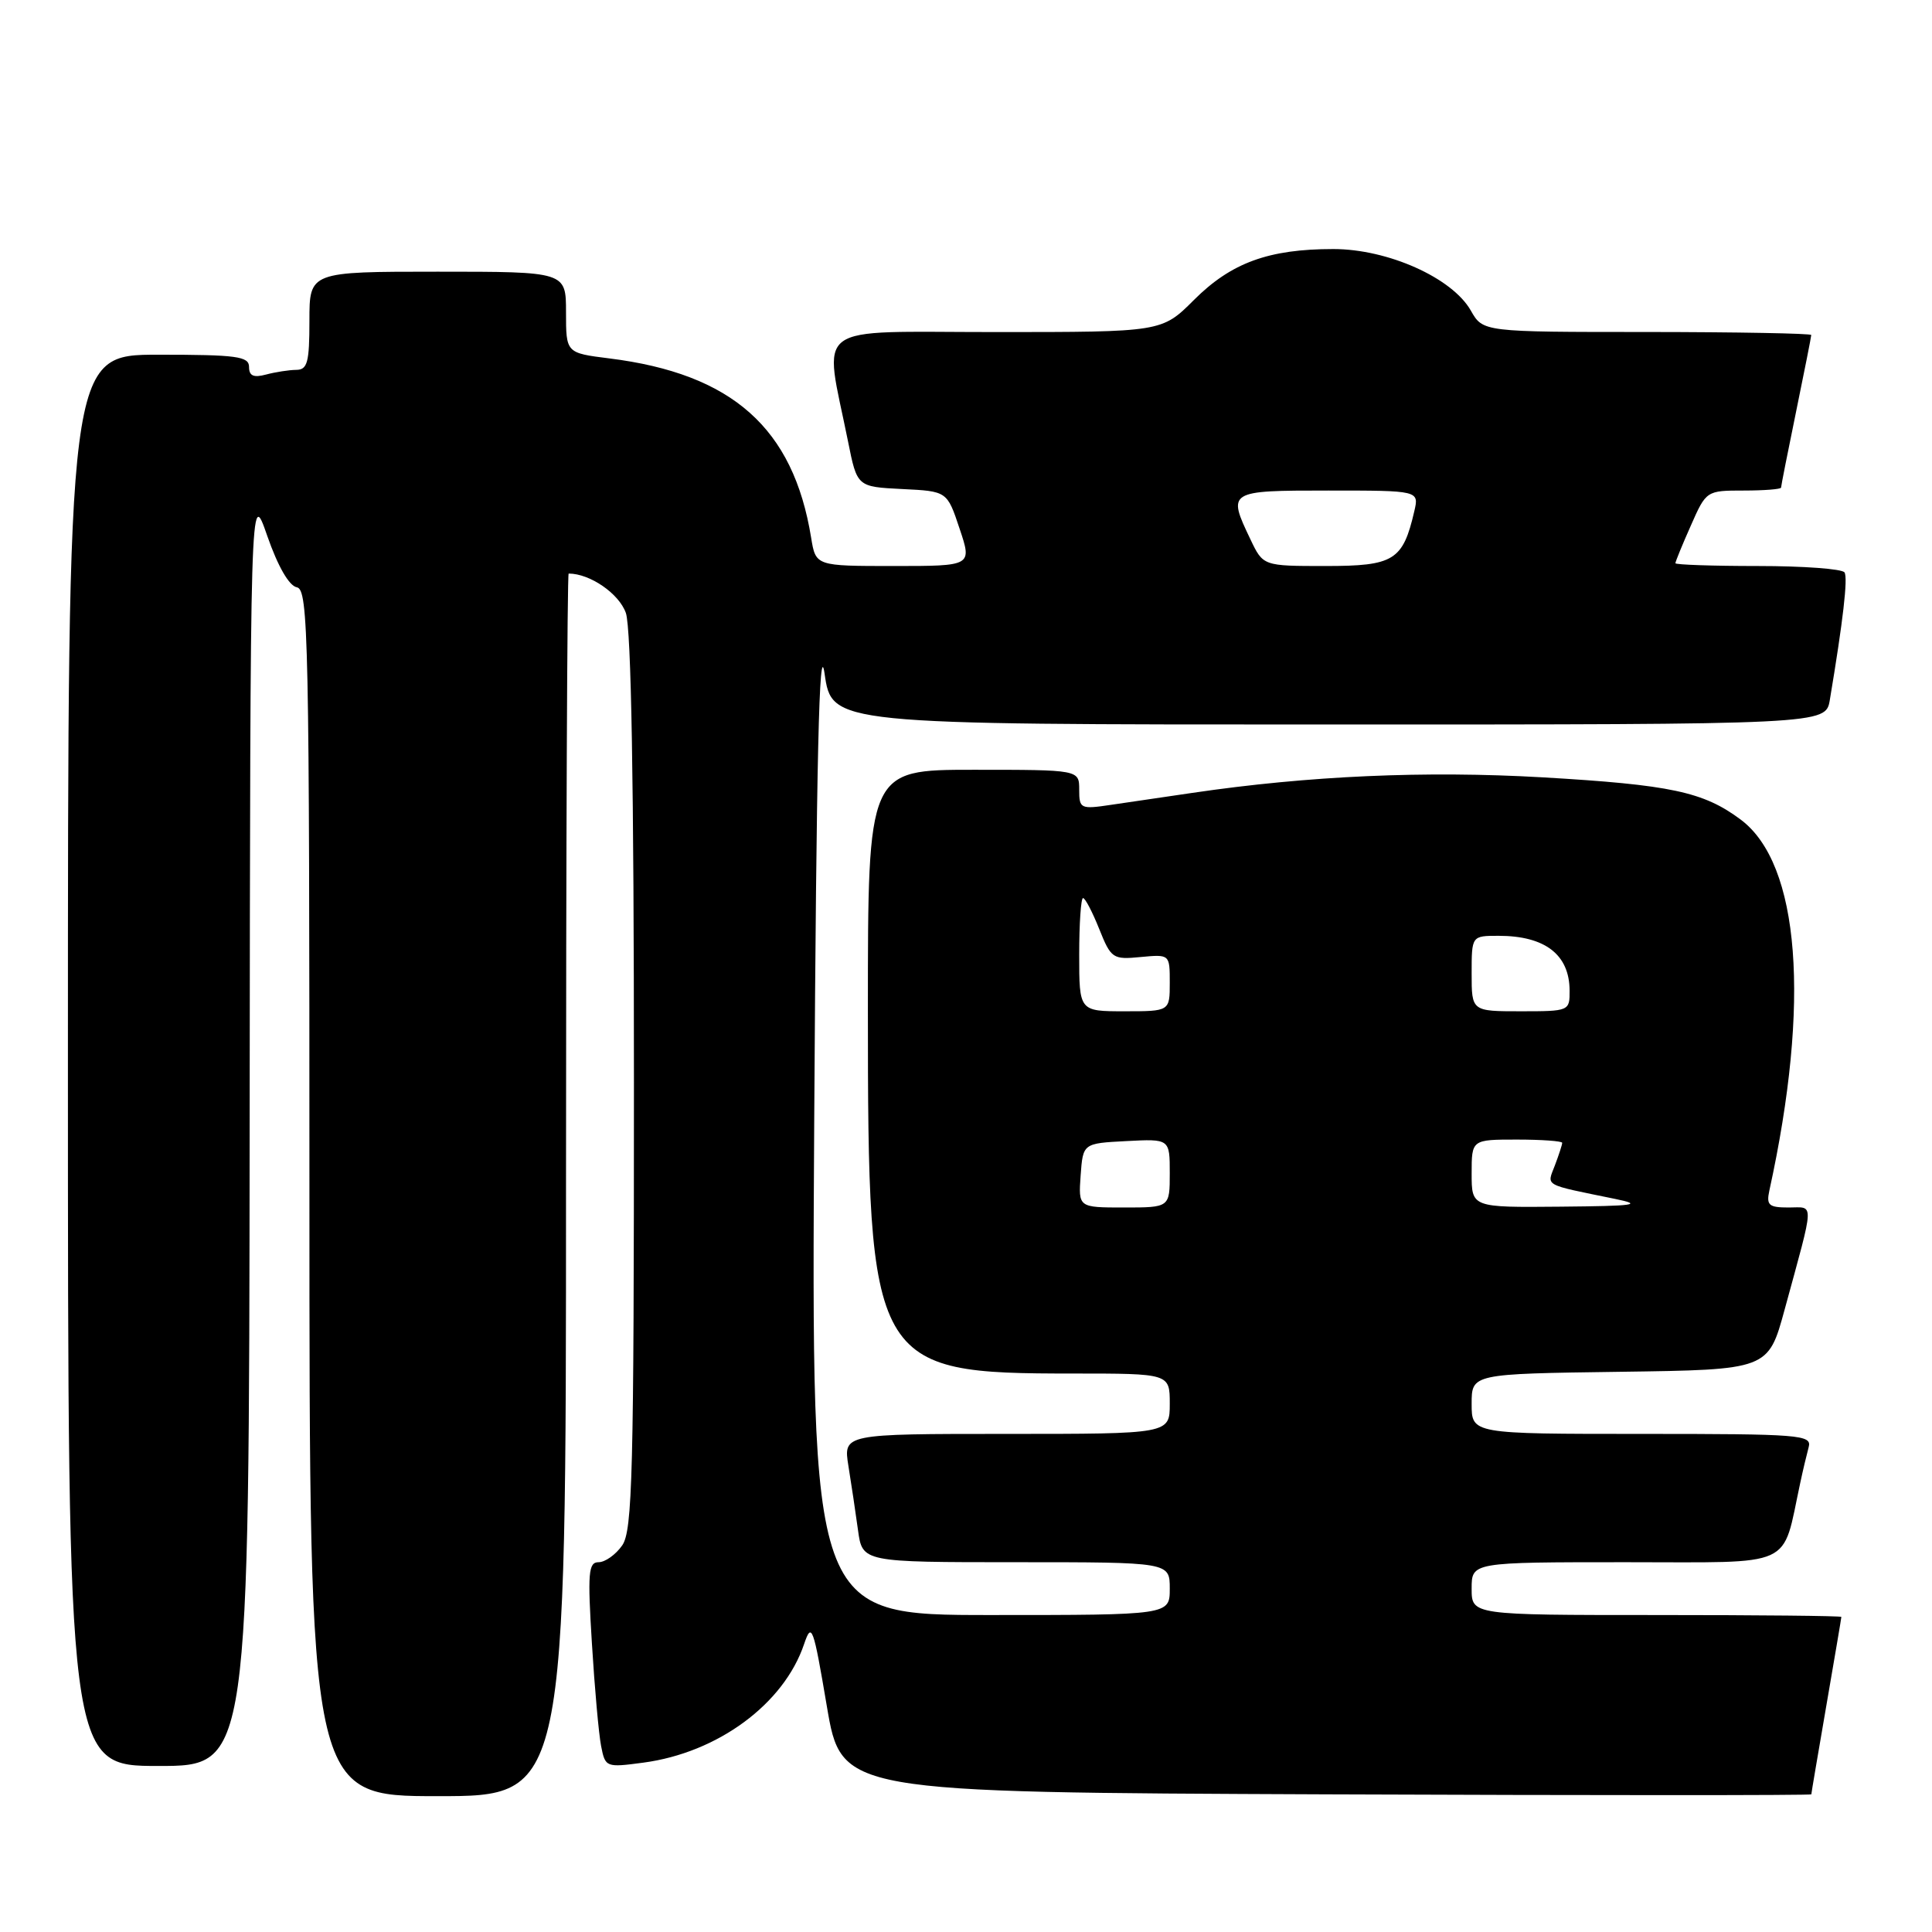 <?xml version="1.0" encoding="UTF-8" standalone="no"?>
<!DOCTYPE svg PUBLIC "-//W3C//DTD SVG 1.1//EN" "http://www.w3.org/Graphics/SVG/1.1/DTD/svg11.dtd" >
<svg xmlns="http://www.w3.org/2000/svg" xmlns:xlink="http://www.w3.org/1999/xlink" version="1.1" viewBox="0 0 256 256">
 <g >
 <path fill="currentColor"
d=" M 75.00 157.00 C 75.00 112.45 75.16 76.00 75.35 76.00 C 78.18 76.00 82.03 78.66 82.93 81.22 C 83.64 83.28 84.00 103.92 84.00 143.43 C 84.00 195.32 83.81 202.83 82.44 204.78 C 81.59 206.00 80.18 207.00 79.32 207.00 C 77.96 207.00 77.85 208.39 78.43 217.75 C 78.79 223.66 79.34 229.79 79.65 231.36 C 80.20 234.18 80.30 234.22 85.24 233.56 C 95.11 232.25 103.88 225.78 106.55 217.84 C 107.55 214.89 107.77 215.50 109.56 226.08 C 111.50 237.50 111.50 237.50 175.75 237.76 C 211.09 237.90 240.00 237.90 240.01 237.76 C 240.01 237.62 240.91 232.32 242.00 226.00 C 243.09 219.68 243.99 214.39 243.99 214.25 C 244.00 214.11 232.97 214.00 219.50 214.00 C 195.00 214.00 195.00 214.00 195.00 210.50 C 195.00 207.00 195.00 207.00 215.46 207.00 C 238.16 207.00 236.06 207.95 238.54 196.50 C 238.89 194.85 239.40 192.71 239.66 191.75 C 240.10 190.12 238.57 190.00 217.57 190.00 C 195.00 190.00 195.00 190.00 195.00 186.02 C 195.00 182.04 195.00 182.04 214.65 181.77 C 234.30 181.50 234.30 181.50 236.48 173.50 C 240.49 158.80 240.44 160.00 237.00 160.00 C 234.37 160.00 234.03 159.70 234.45 157.75 C 239.92 132.79 238.50 114.46 230.65 108.60 C 225.71 104.91 221.37 103.99 204.37 103.00 C 188.88 102.11 173.42 102.79 158.00 105.06 C 154.43 105.58 149.59 106.30 147.25 106.64 C 143.17 107.25 143.00 107.17 143.00 104.64 C 143.00 102.00 143.00 102.00 129.00 102.00 C 115.00 102.00 115.00 102.00 115.00 133.82 C 115.00 181.13 115.49 182.00 142.15 182.00 C 155.00 182.00 155.00 182.00 155.00 186.00 C 155.00 190.00 155.00 190.00 133.37 190.00 C 111.74 190.00 111.74 190.00 112.42 194.25 C 112.80 196.59 113.37 200.41 113.69 202.75 C 114.27 207.00 114.27 207.00 134.64 207.00 C 155.00 207.00 155.00 207.00 155.00 210.50 C 155.00 214.00 155.00 214.00 131.25 214.00 C 107.50 214.00 107.50 214.00 107.89 148.25 C 108.18 100.26 108.55 84.32 109.26 89.25 C 110.23 96.00 110.23 96.00 176.07 96.00 C 241.91 96.00 241.91 96.00 242.46 92.75 C 244.22 82.24 244.87 76.60 244.41 75.85 C 244.12 75.38 238.96 75.00 232.94 75.00 C 226.92 75.00 222.00 74.83 222.00 74.63 C 222.00 74.42 222.92 72.17 224.05 69.63 C 226.08 65.02 226.12 65.00 231.05 65.00 C 233.77 65.00 236.00 64.82 236.00 64.61 C 236.00 64.40 236.90 59.85 238.00 54.50 C 239.10 49.15 240.00 44.60 240.00 44.39 C 240.00 44.18 230.21 44.00 218.25 43.99 C 196.50 43.99 196.50 43.99 194.89 41.15 C 192.42 36.81 183.90 33.00 176.67 33.00 C 168.11 33.00 163.15 34.81 158.22 39.73 C 153.95 44.00 153.95 44.00 131.91 44.00 C 107.14 44.00 109.16 42.51 112.37 58.50 C 113.57 64.50 113.57 64.50 119.54 64.80 C 125.50 65.09 125.50 65.09 127.15 70.05 C 128.81 75.00 128.81 75.00 118.45 75.00 C 108.09 75.00 108.09 75.00 107.48 71.25 C 105.12 56.71 97.03 49.52 80.73 47.49 C 75.00 46.77 75.00 46.77 75.00 41.38 C 75.00 36.00 75.00 36.00 58.00 36.00 C 41.00 36.00 41.00 36.00 41.00 42.50 C 41.00 48.02 40.74 49.00 39.25 49.01 C 38.29 49.02 36.49 49.30 35.25 49.63 C 33.60 50.07 33.00 49.81 33.00 48.62 C 33.00 47.22 31.38 47.00 21.00 47.00 C 9.00 47.00 9.00 47.00 9.00 140.50 C 9.00 234.00 9.00 234.00 21.00 234.00 C 33.00 234.00 33.00 234.00 33.08 149.25 C 33.16 64.50 33.16 64.50 35.41 71.00 C 36.82 75.05 38.30 77.62 39.33 77.82 C 40.87 78.12 41.00 84.30 41.00 158.07 C 41.00 238.00 41.00 238.00 58.00 238.00 C 75.00 238.00 75.00 238.00 75.00 157.00 Z  M 143.19 155.75 C 143.50 151.50 143.50 151.50 149.25 151.20 C 155.00 150.90 155.00 150.90 155.00 155.45 C 155.00 160.00 155.00 160.00 148.94 160.00 C 142.89 160.00 142.89 160.00 143.19 155.75 Z  M 195.00 155.50 C 195.00 151.00 195.00 151.00 201.00 151.00 C 204.30 151.00 207.00 151.20 207.00 151.43 C 207.00 151.67 206.56 153.02 206.03 154.42 C 204.97 157.22 204.34 156.88 214.00 158.86 C 217.81 159.64 216.70 159.80 206.75 159.89 C 195.00 160.00 195.00 160.00 195.00 155.50 Z  M 143.00 126.50 C 143.00 122.38 143.23 119.00 143.51 119.00 C 143.79 119.00 144.75 120.84 145.65 123.09 C 147.22 127.01 147.45 127.17 151.15 126.81 C 155.00 126.45 155.00 126.45 155.00 130.22 C 155.00 134.00 155.00 134.00 149.00 134.00 C 143.00 134.00 143.00 134.00 143.00 126.50 Z  M 195.00 129.00 C 195.00 124.00 195.00 124.00 198.57 124.00 C 204.72 124.00 207.96 126.49 207.98 131.25 C 208.00 133.97 207.93 134.00 201.50 134.00 C 195.00 134.00 195.00 134.00 195.00 129.00 Z  M 165.69 71.47 C 162.62 65.04 162.68 65.00 176.02 65.00 C 188.04 65.00 188.04 65.00 187.40 67.75 C 185.89 74.27 184.70 75.00 175.66 75.00 C 167.37 75.00 167.37 75.00 165.69 71.47 Z "/>
</g>
</svg>